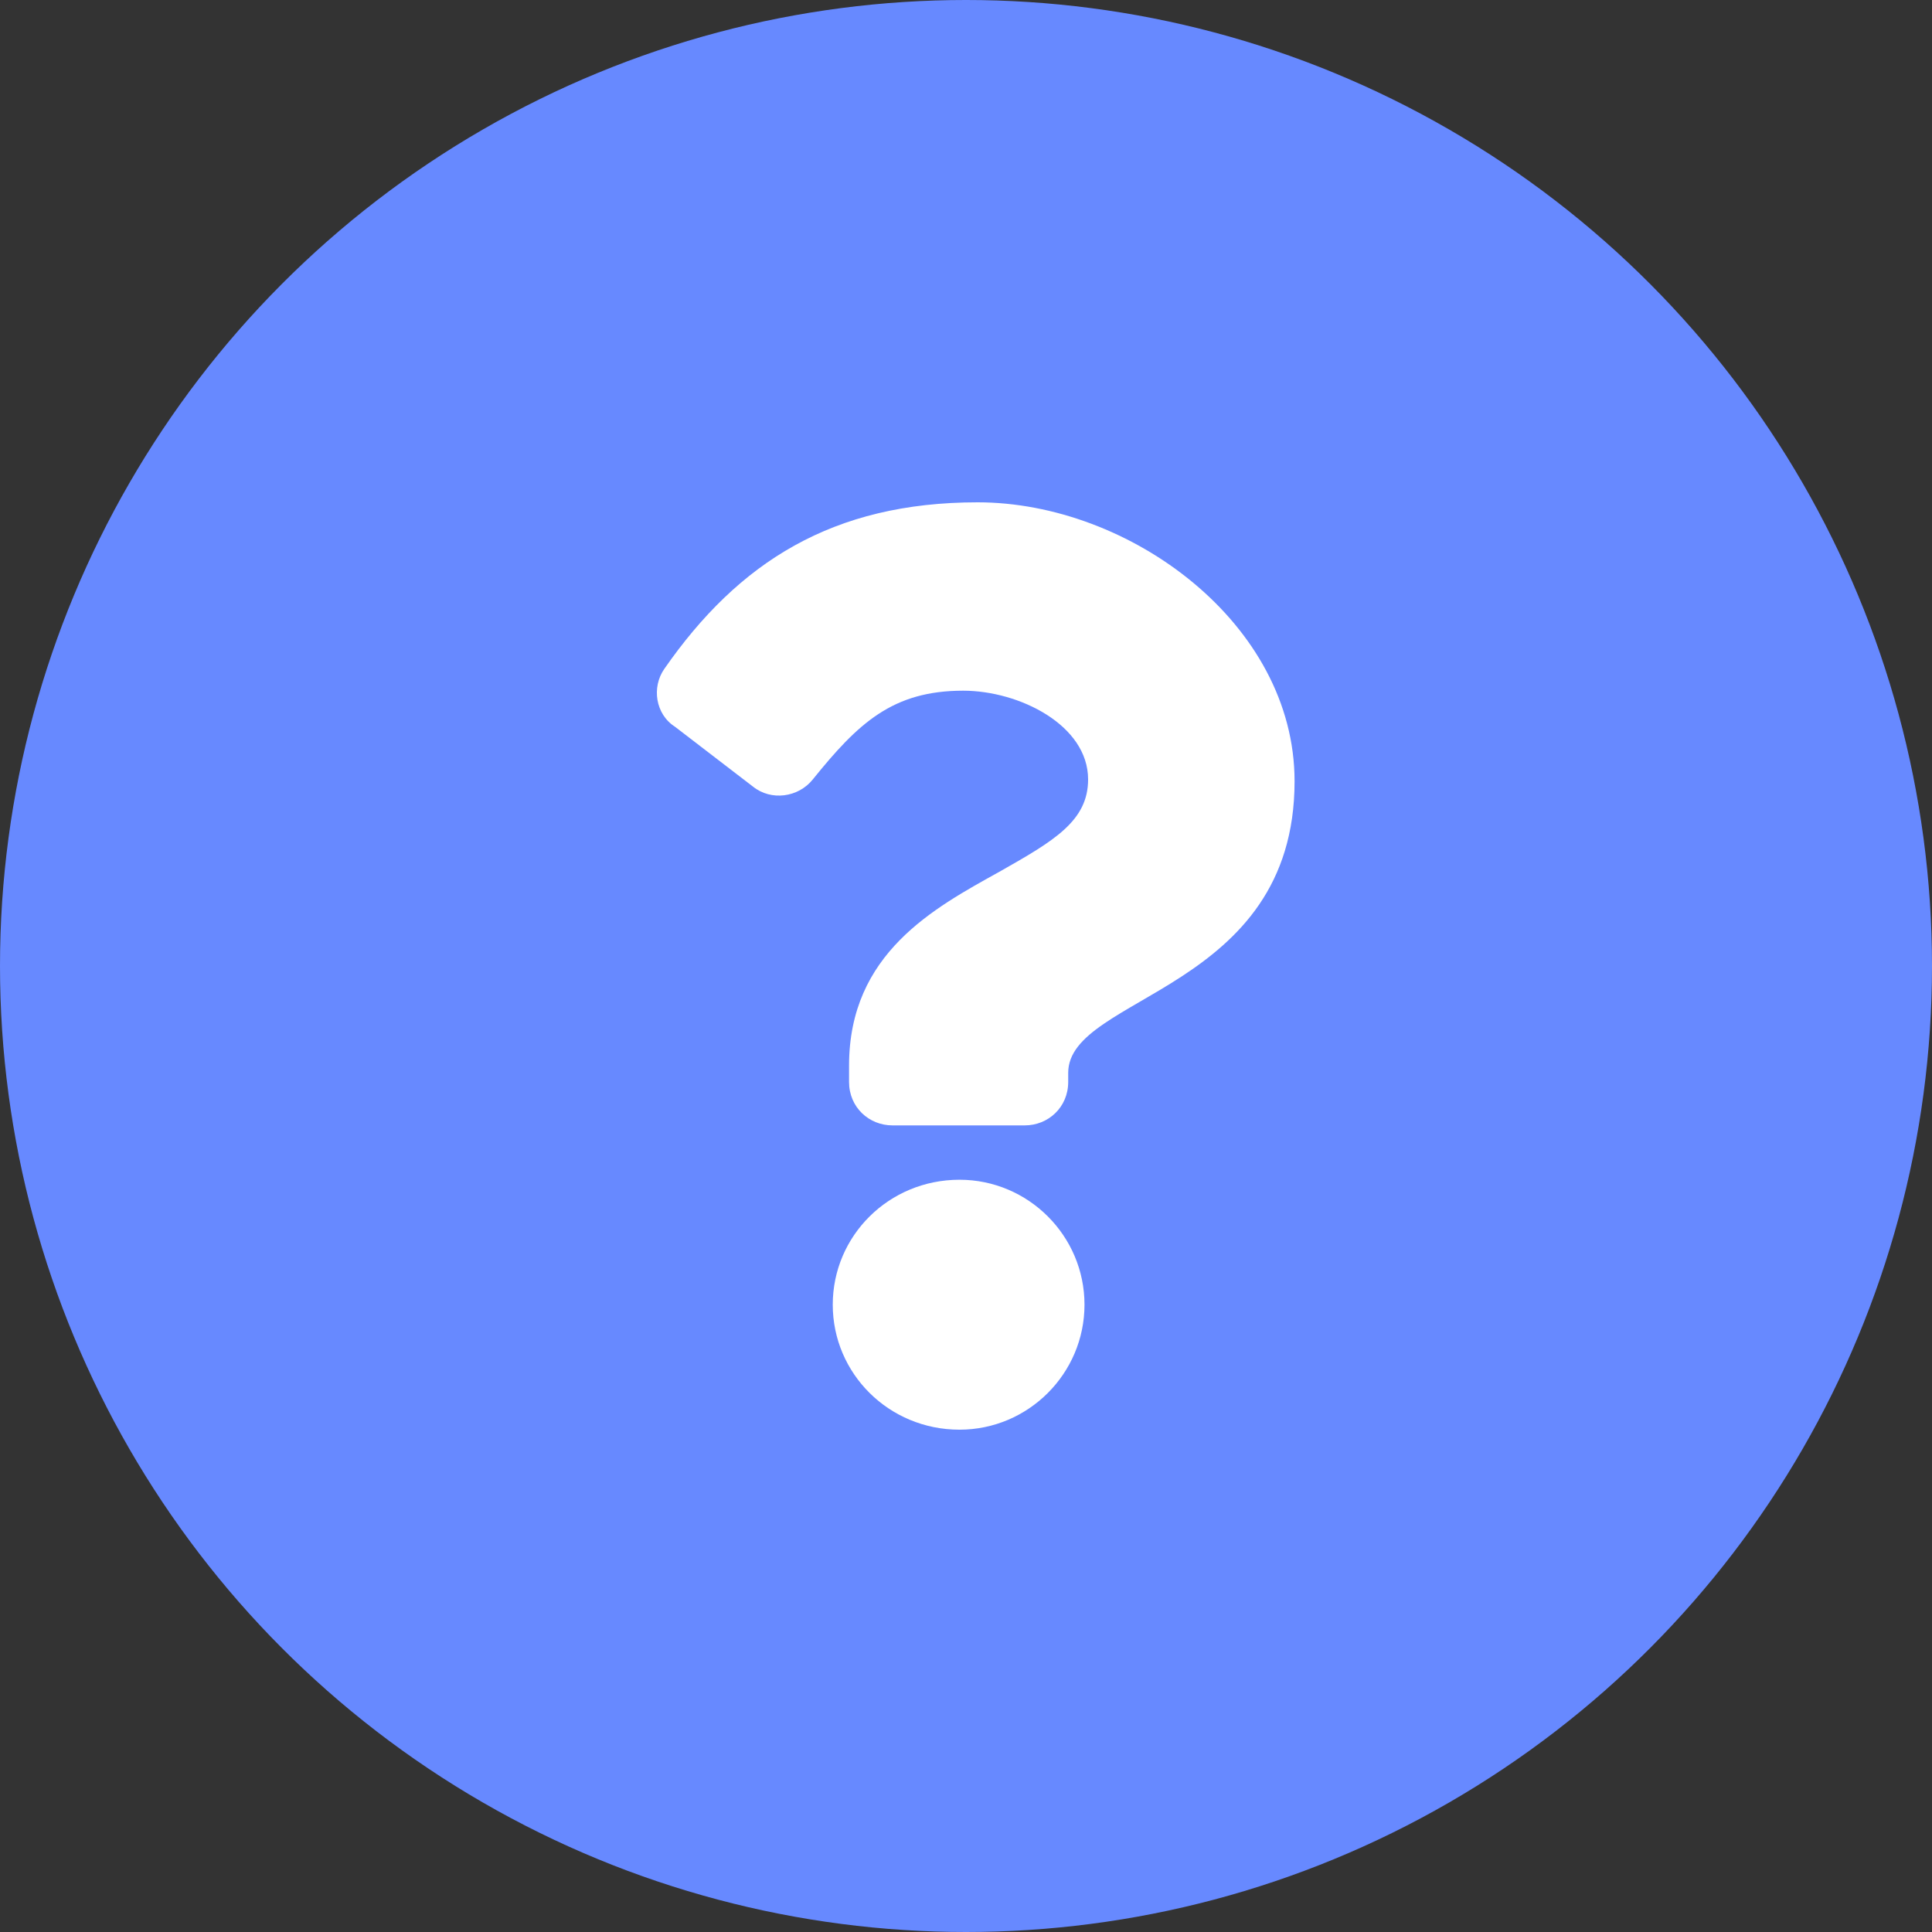 <svg width="30" height="30" viewBox="0 0 30 30" xmlns="http://www.w3.org/2000/svg">
<rect x="0" y="0" width="30" height="30" fill="#333333" stroke="none"/>
<circle cx="15" cy="15" r="15" fill="#6789FF"/>
<path d="M15.181 7.8C12.931 7.8 11.468 8.728 10.315 10.387C10.118 10.669 10.174 11.09 10.484 11.287L11.693 12.215C11.974 12.44 12.396 12.384 12.621 12.103C13.324 11.231 13.859 10.725 14.956 10.725C15.827 10.725 16.896 11.259 16.896 12.103C16.896 12.75 16.362 13.059 15.518 13.537C14.505 14.1 13.184 14.803 13.184 16.547V16.8C13.184 17.194 13.493 17.475 13.859 17.475H15.912C16.277 17.475 16.587 17.194 16.587 16.8V16.659C16.587 15.45 20.102 15.394 20.102 12.131C20.102 9.684 17.543 7.8 15.181 7.8ZM14.899 18.319C13.802 18.319 12.931 19.19 12.931 20.259C12.931 21.328 13.802 22.2 14.899 22.2C15.968 22.2 16.84 21.328 16.84 20.259C16.84 19.19 15.968 18.319 14.899 18.319Z" fill="white"/>
</svg>
